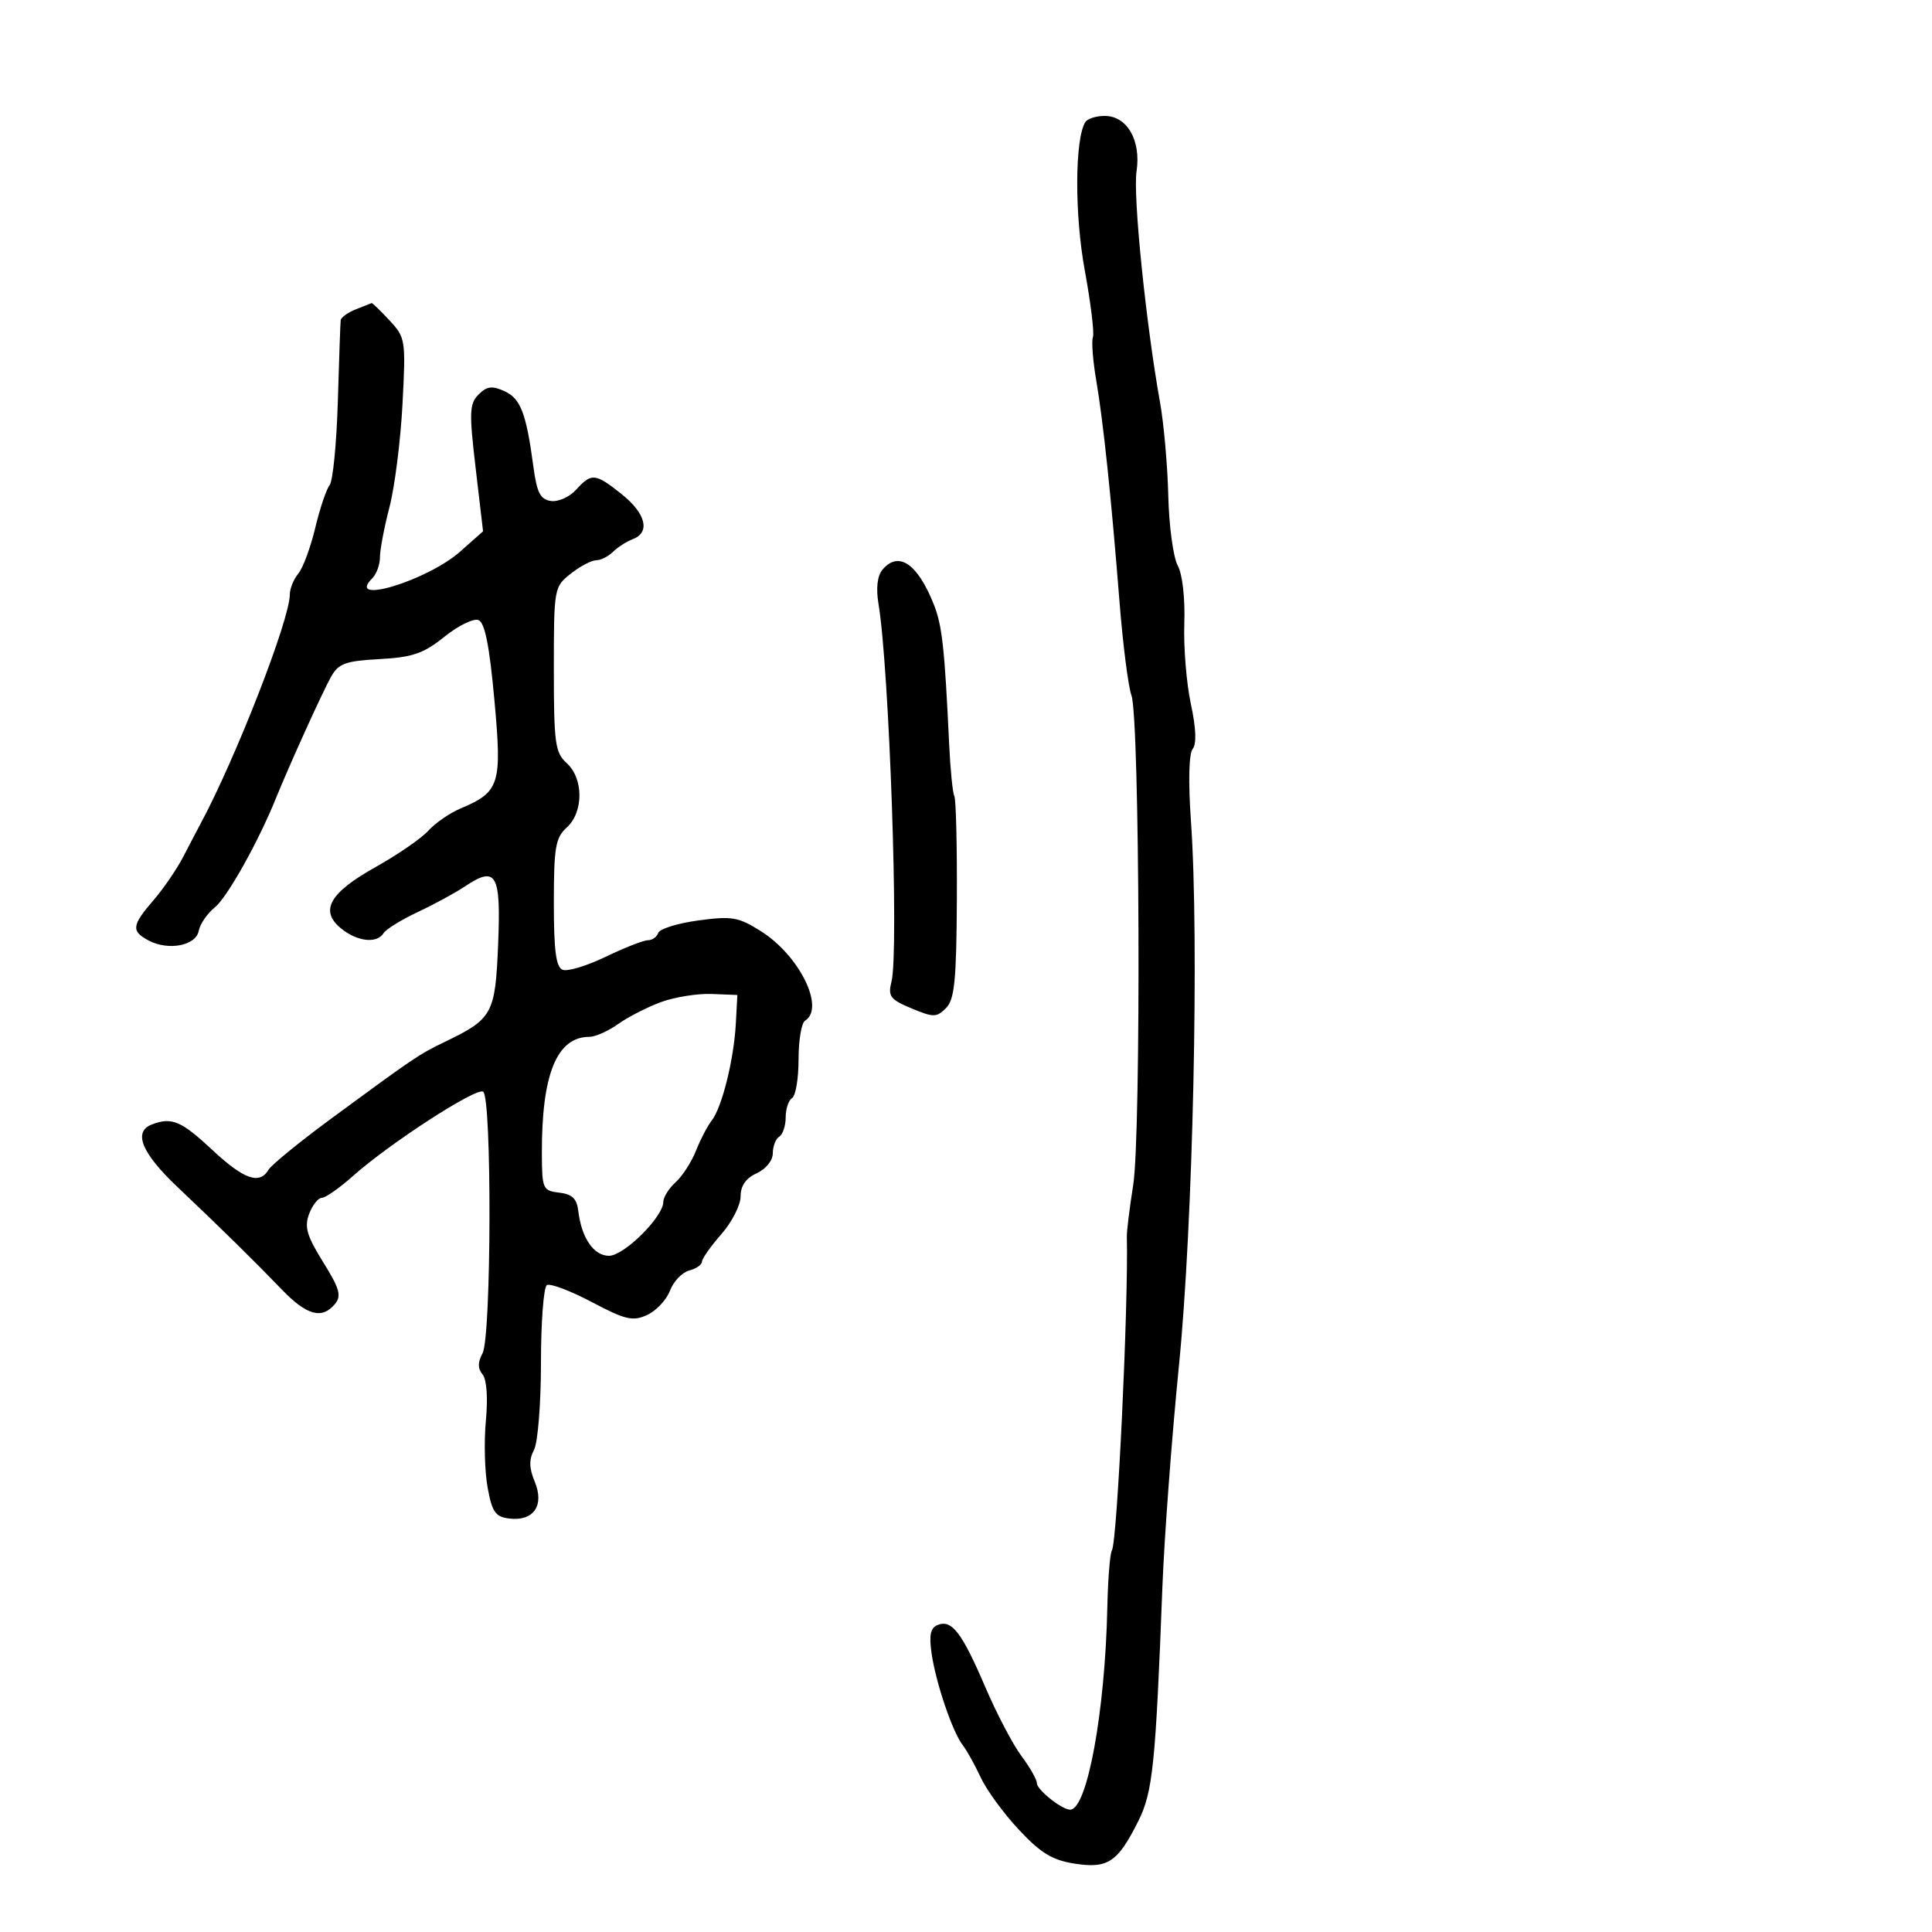 <svg xmlns="http://www.w3.org/2000/svg" width="300" height="300" viewBox="0 0 300 300" version="1.1">
  <defs/>
  <path d="M55.25,48.031 C56.487,47.534 57.594,47.098 57.71,47.063 C57.825,47.029 59.071,48.237 60.479,49.75 C62.97,52.425 63.025,52.782 62.498,62.785 C62.2,68.441 61.291,75.623 60.478,78.745 C59.665,81.866 59,85.361 59,86.51 C59,87.66 58.468,89.133 57.817,89.783 C53.555,94.045 66.355,90.167 71.451,85.652 L75.01,82.5 L73.857,72.684 C72.836,63.996 72.889,62.683 74.315,61.257 C75.6,59.971 76.413,59.867 78.331,60.741 C80.846,61.887 81.71,64.145 82.83,72.5 C83.368,76.514 83.905,77.558 85.555,77.794 C86.686,77.956 88.443,77.168 89.46,76.044 C91.852,73.401 92.428,73.458 96.553,76.75 C100.301,79.74 101.016,82.678 98.25,83.725 C97.287,84.09 95.905,84.976 95.179,85.694 C94.452,86.412 93.275,87 92.563,87 C91.852,87 90.084,87.933 88.635,89.073 C86.034,91.118 86,91.31 86,103.918 C86,115.42 86.199,116.87 88,118.5 C90.633,120.883 90.633,126.117 88,128.5 C86.257,130.077 86,131.58 86,140.186 C86,147.658 86.336,150.192 87.379,150.592 C88.138,150.883 91.147,149.969 94.066,148.561 C96.986,147.152 99.928,146 100.604,146 C101.28,146 102.004,145.487 102.213,144.86 C102.422,144.233 105.218,143.364 108.425,142.929 C113.662,142.218 114.656,142.389 118.165,144.604 C124.147,148.381 128.163,156.545 125,158.5 C124.45,158.84 124,161.54 124,164.5 C124,167.46 123.55,170.16 123,170.5 C122.45,170.84 122,172.19 122,173.5 C122,174.81 121.55,176.16 121,176.5 C120.45,176.84 120,178.001 120,179.08 C120,180.203 118.93,181.53 117.5,182.182 C115.821,182.947 115,184.128 115,185.779 C115,187.13 113.65,189.774 112,191.653 C110.35,193.532 109,195.451 109,195.918 C109,196.385 108.105,197.001 107.012,197.287 C105.919,197.573 104.578,198.981 104.032,200.416 C103.487,201.851 101.886,203.551 100.475,204.194 C98.246,205.209 97.116,204.943 91.872,202.173 C88.551,200.42 85.421,199.24 84.917,199.551 C84.413,199.863 84,205.296 84,211.625 C84,217.976 83.514,224.039 82.916,225.156 C82.124,226.636 82.157,227.965 83.038,230.092 C84.562,233.77 82.861,236.241 79.108,235.801 C76.931,235.545 76.421,234.823 75.718,231 C75.264,228.525 75.141,223.846 75.446,220.603 C75.78,217.052 75.575,214.192 74.931,213.416 C74.171,212.502 74.171,211.548 74.931,210.13 C76.307,207.557 76.391,170.36 75.022,169.514 C73.924,168.835 60.5,177.538 54.747,182.659 C52.683,184.497 50.534,186 49.972,186 C49.41,186 48.526,187.118 48.006,188.483 C47.236,190.511 47.633,191.885 50.169,195.965 C52.739,200.099 53.058,201.225 52.015,202.481 C50.003,204.906 47.653,204.27 43.772,200.25 C39.258,195.573 34.6,190.996 27.512,184.271 C21.976,179.02 20.64,175.736 23.582,174.607 C26.655,173.428 28.135,174.047 32.897,178.5 C37.852,183.135 40.309,184.01 41.7,181.634 C42.14,180.883 46.55,177.288 51.5,173.645 C64.225,164.279 65.087,163.697 68.998,161.816 C76.498,158.211 76.901,157.479 77.348,146.672 C77.803,135.681 77.072,134.385 72.242,137.613 C70.734,138.621 67.418,140.424 64.873,141.62 C62.327,142.816 59.938,144.291 59.564,144.897 C58.54,146.554 55.501,146.226 52.984,144.188 C49.583,141.434 51.136,138.655 58.325,134.635 C61.75,132.72 65.431,130.181 66.506,128.994 C67.58,127.806 69.819,126.259 71.48,125.555 C77.624,122.952 77.969,121.85 76.766,108.658 C75.997,100.231 75.284,96.662 74.292,96.282 C73.525,95.988 71.145,97.156 69.003,98.877 C65.761,101.483 64.073,102.064 58.936,102.344 C53.64,102.633 52.571,103.023 51.406,105.09 C50.101,107.405 44.931,118.801 42.827,124 C40.092,130.759 35.272,139.361 33.36,140.896 C32.184,141.841 31.055,143.488 30.852,144.557 C30.415,146.858 26.116,147.668 23.049,146.026 C20.347,144.58 20.457,143.699 23.834,139.785 C25.393,137.978 27.482,134.925 28.476,133 C29.47,131.075 30.648,128.825 31.093,128 C36.571,117.838 45,96.22 45,92.331 C45,91.41 45.591,89.947 46.314,89.079 C47.037,88.21 48.22,85.025 48.943,82 C49.666,78.975 50.674,75.974 51.183,75.332 C51.693,74.689 52.266,68.839 52.458,62.332 C52.65,55.824 52.85,50.148 52.903,49.718 C52.956,49.288 54.013,48.529 55.25,48.031 Z M168.525,18.959 C168.851,18.432 170.206,18 171.536,18 C175.026,18 177.206,21.803 176.48,26.623 C175.914,30.374 177.935,50.226 180.132,62.5 C180.723,65.8 181.298,72.325 181.411,77 C181.524,81.675 182.182,86.537 182.873,87.805 C183.609,89.155 184.033,92.882 183.898,96.805 C183.771,100.487 184.228,106.11 184.914,109.3 C185.728,113.078 185.825,115.518 185.194,116.3 C184.605,117.029 184.501,121.421 184.93,127.5 C186.227,145.895 185.255,190.102 183.071,212 C181.946,223.275 180.786,238.8 180.493,246.5 C179.443,274.008 179.005,278.271 176.764,282.757 C173.566,289.162 172.04,290.186 166.884,289.387 C163.403,288.848 161.614,287.76 158.199,284.104 C155.833,281.572 153.17,277.925 152.281,276 C151.392,274.075 150.141,271.825 149.502,271 C147.899,268.932 145.305,261.284 144.651,256.698 C144.246,253.856 144.493,252.748 145.632,252.311 C147.816,251.473 149.364,253.505 153.009,262 C154.78,266.125 157.302,270.932 158.614,272.683 C159.926,274.434 161,276.321 161,276.877 C161,277.915 164.872,281 166.176,281 C168.813,281 171.602,265.808 171.947,249.561 C172.039,245.195 172.358,241.23 172.655,240.749 C173.486,239.405 175.239,202.554 174.975,192 C174.954,191.175 175.399,187.575 175.964,184 C177.21,176.119 176.981,111.562 175.695,108 C175.198,106.625 174.364,100.1 173.841,93.5 C172.543,77.111 171.327,65.552 170.212,59 C169.697,55.975 169.47,52.983 169.706,52.35 C169.943,51.718 169.372,47.039 168.438,41.953 C166.848,33.302 166.892,21.601 168.525,18.959 Z M102.64,155.603 C100.517,156.383 97.523,157.916 95.986,159.01 C94.449,160.105 92.444,161 91.53,161 C86.453,161 84.09,166.817 84.142,179.192 C84.164,184.607 84.295,184.898 86.833,185.192 C88.83,185.423 89.573,186.128 89.792,188 C90.283,192.211 92.185,195 94.565,195 C96.903,195 103,188.942 103,186.62 C103,185.9 103.859,184.533 104.909,183.583 C105.958,182.633 107.382,180.425 108.073,178.678 C108.764,176.93 109.862,174.825 110.513,174 C112.096,171.993 113.953,164.549 114.255,159 L114.5,154.5 L110.5,154.343 C108.3,154.257 104.763,154.824 102.64,155.603 Z M137.011,88.486 C139.502,85.485 142.478,87.49 145.008,93.873 C146.303,97.142 146.686,100.637 147.387,115.619 C147.57,119.535 147.932,123.135 148.19,123.619 C148.448,124.104 148.623,131.346 148.58,139.714 C148.514,152.287 148.221,155.208 146.892,156.537 C145.424,158.004 144.955,158.008 141.532,156.578 C138.221,155.194 137.857,154.706 138.431,152.419 C139.609,147.727 138.095,103.812 136.408,93.736 C136.009,91.351 136.23,89.428 137.011,88.486 Z"/>
</svg>

